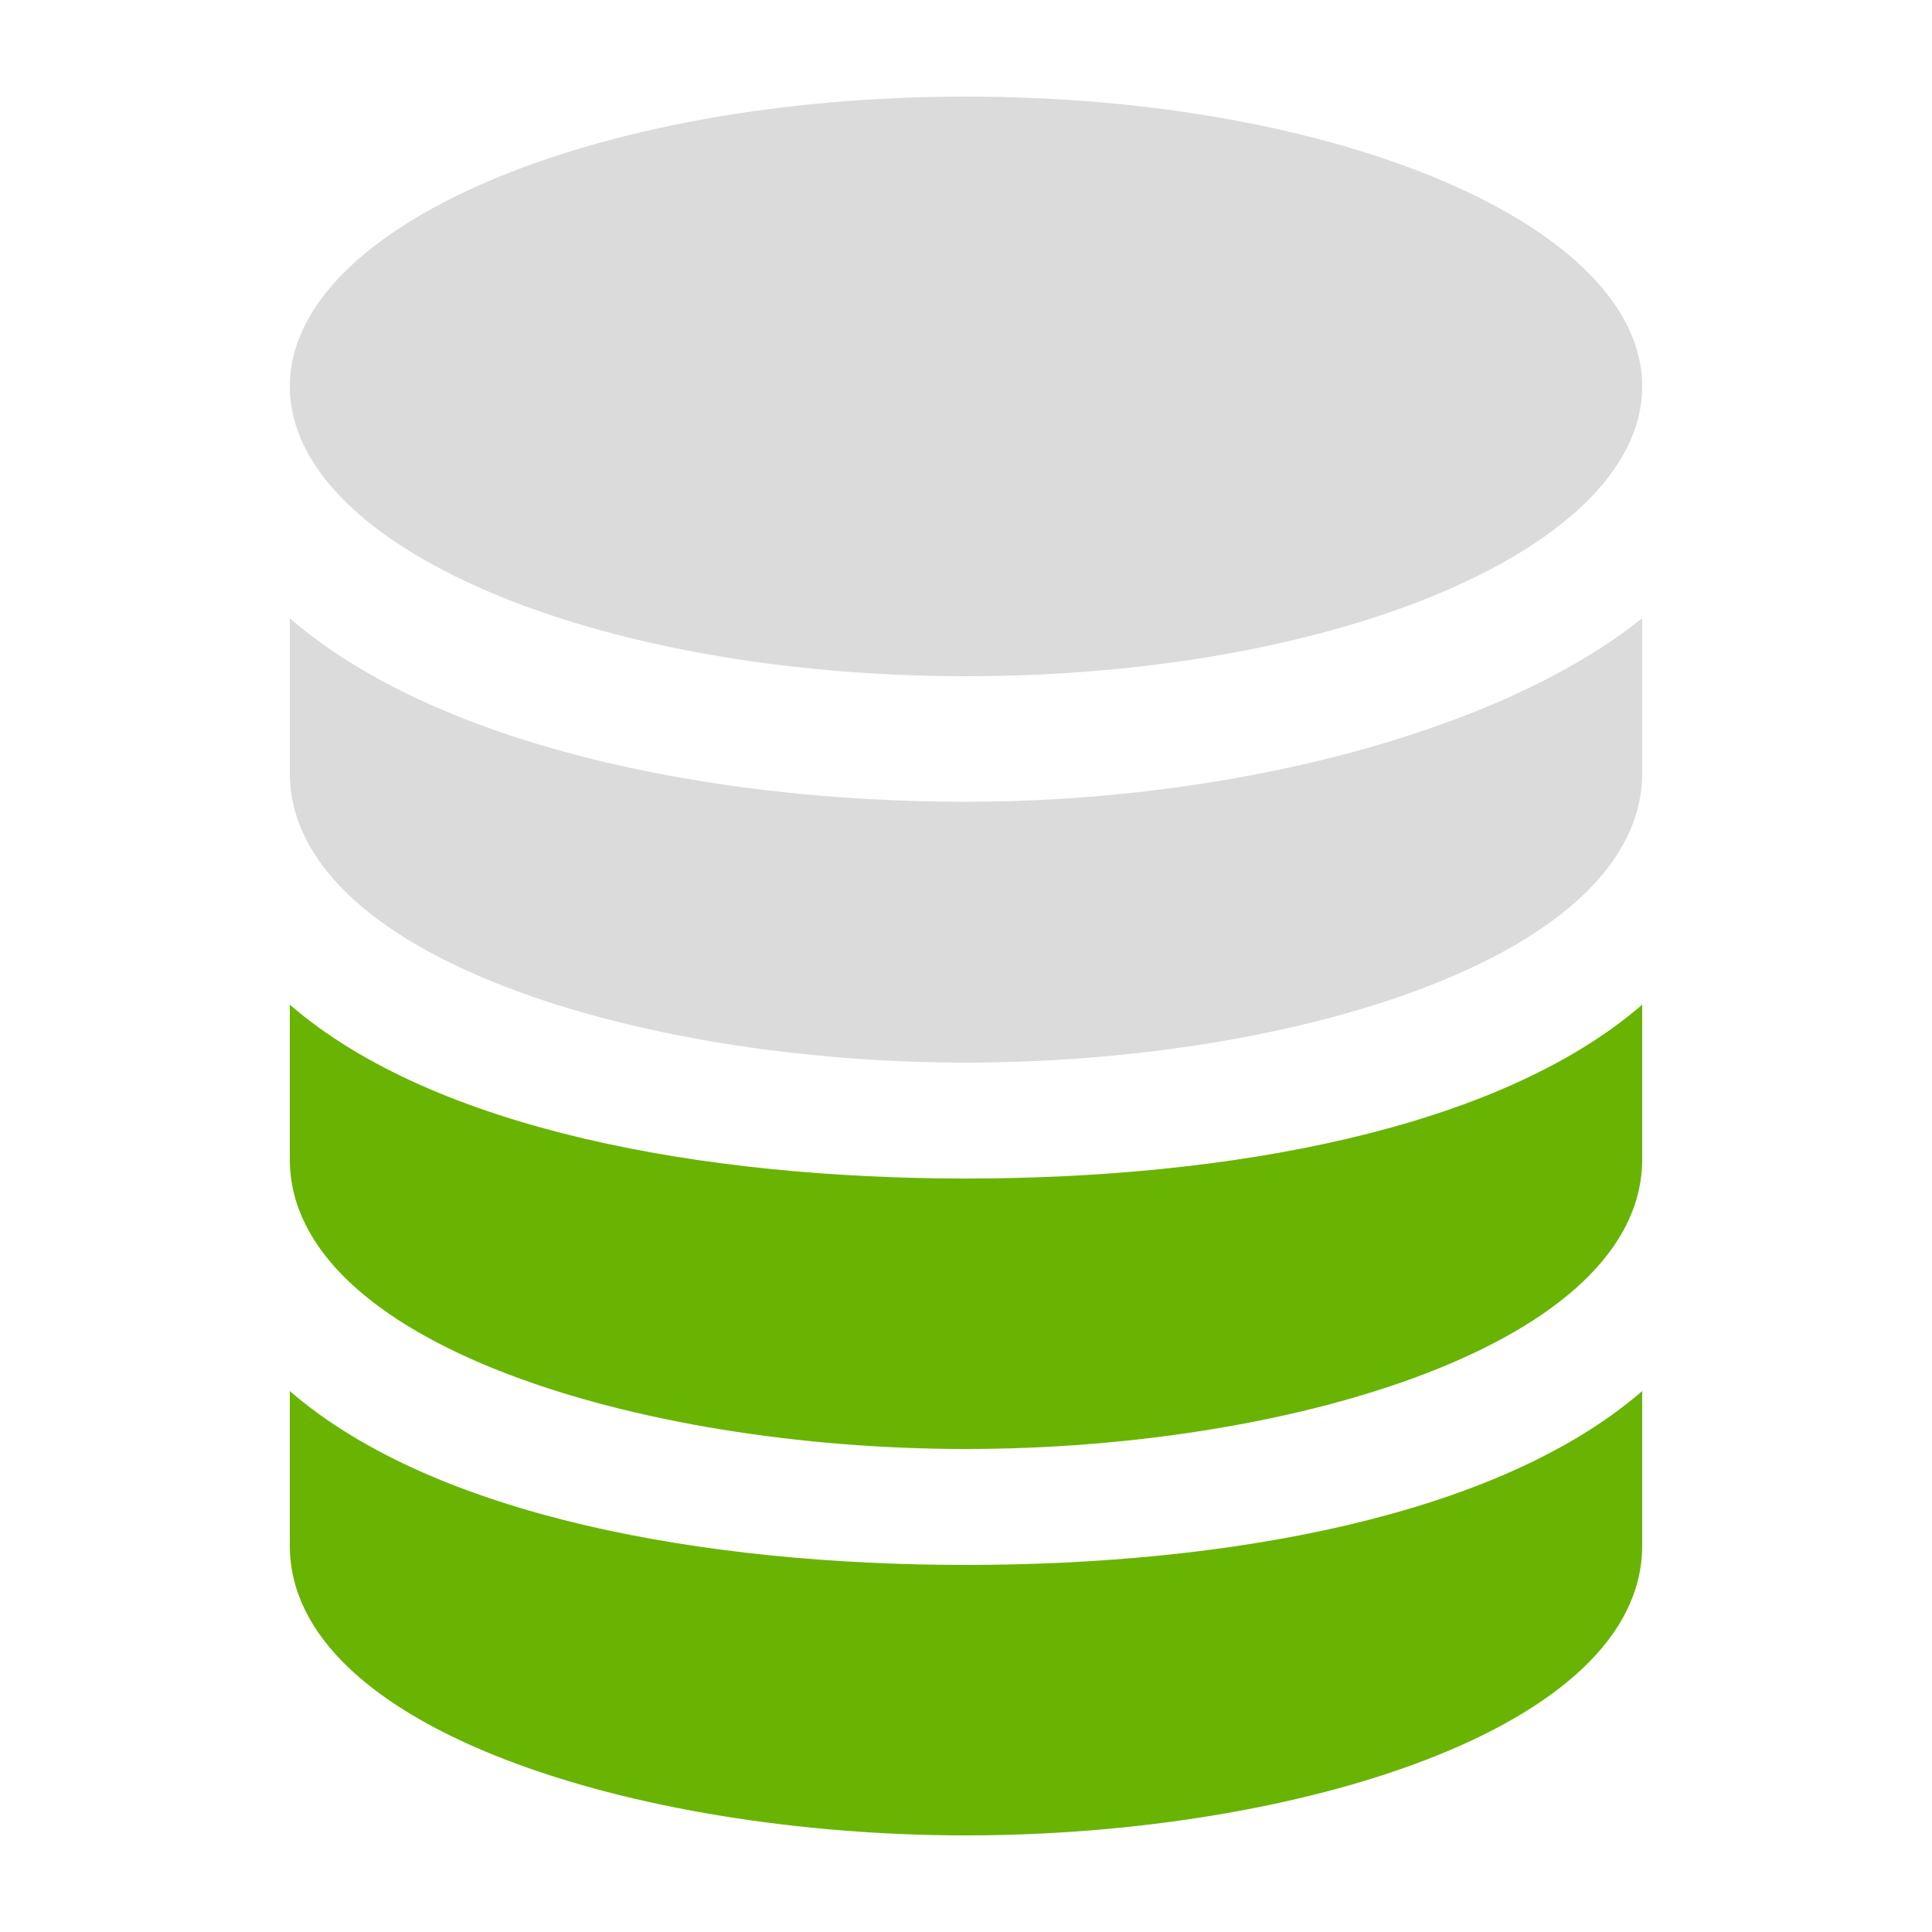 <svg width="20" height="20" viewBox="0 0 20 20" fill="none" xmlns="http://www.w3.org/2000/svg">
<path d="M3 10.4V12C3 13.9 6.6 15 10 15C13.4 15 17 13.9 17 12V10.4C15.5 11.7 12.7 12.2 10 12.2C7.3 12.2 4.5 11.7 3 10.4Z" fill="#69B403"/>
<path d="M3 14.4V16C3 17.9 6.6 19 10 19C13.4 19 17 17.9 17 16V14.4C15.5 15.7 12.7 16.2 10 16.2C7.3 16.2 4.5 15.7 3 14.4Z" fill="#69B403"/>
<path d="M10 8.3C7.3 8.3 4.5 7.7 3 6.4V8C3 9.9 6.6 11 10 11C13.4 11 17 9.9 17 8V6.4C15.5 7.6 12.7 8.3 10 8.3Z" fill="#CFCFCF" fill-opacity="0.75"/>
<path d="M10 7C13.866 7 17 5.657 17 4C17 2.343 13.866 1 10 1C6.134 1 3 2.343 3 4C3 5.657 6.134 7 10 7Z" fill="#CFCFCF" fill-opacity="0.75"/>
</svg>
